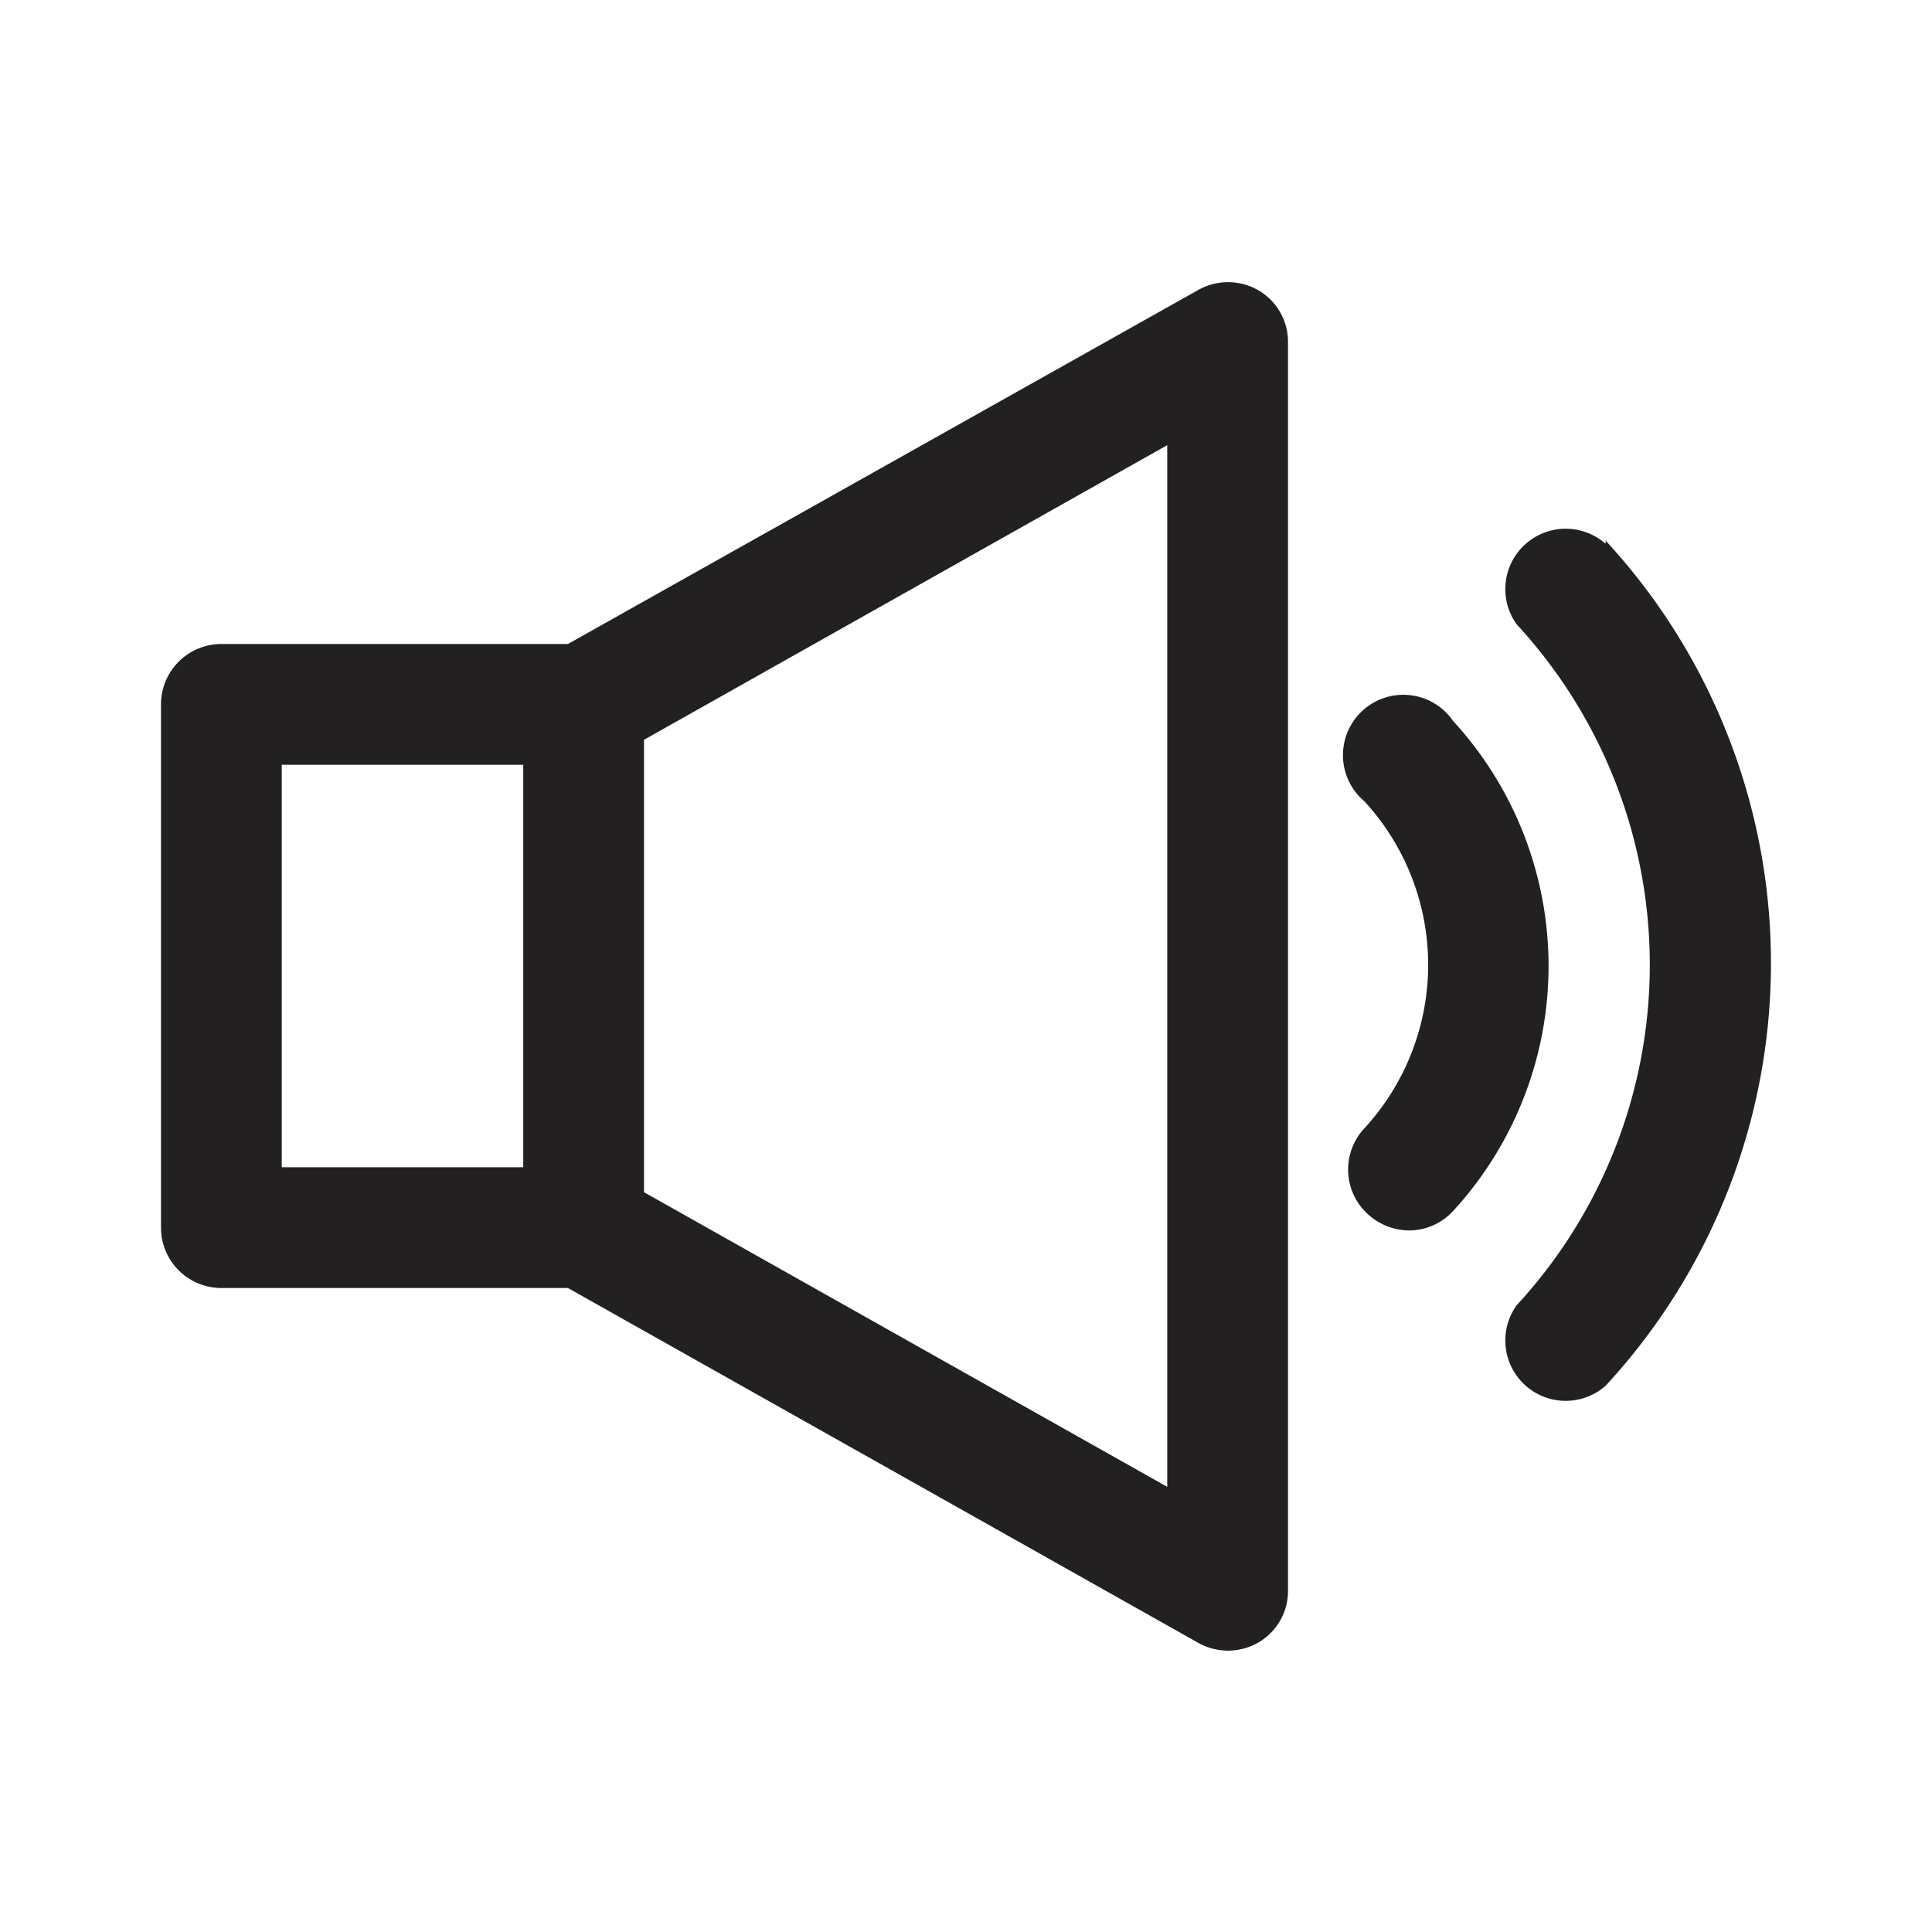 <svg xmlns="http://www.w3.org/2000/svg" fill="#222020" viewBox="0 0 48 48"><path d="M31.26 7.21a1.51 1.51 0 00-1.5 0L14.11 16H5.5A1.5 1.5 0 004 17.5v13A1.5 1.5 0 005.5 32h8.61l15.65 8.81a1.51 1.51 0 001.5 0A1.48 1.48 0 0032 39.5v-31a1.48 1.48 0 00-.74-1.29zM7 19h6v10H7zm22 17.94l-13-7.32V18.38l13-7.32zM39.89 13.51a1.5 1.5 0 00-2.21 2 12.47 12.47 0 010 16.92 1.5 1.5 0 002.21 2 15.47 15.47 0 000-21z"/><path d="M36.1 17.91a1.5 1.5 0 10-2.2 2 6 6 0 010 8.12 1.5 1.5 0 00.1 2.15 1.53 1.53 0 001 .39 1.49 1.49 0 001.1-.48 9 9 0 000-12.18z"/></svg>